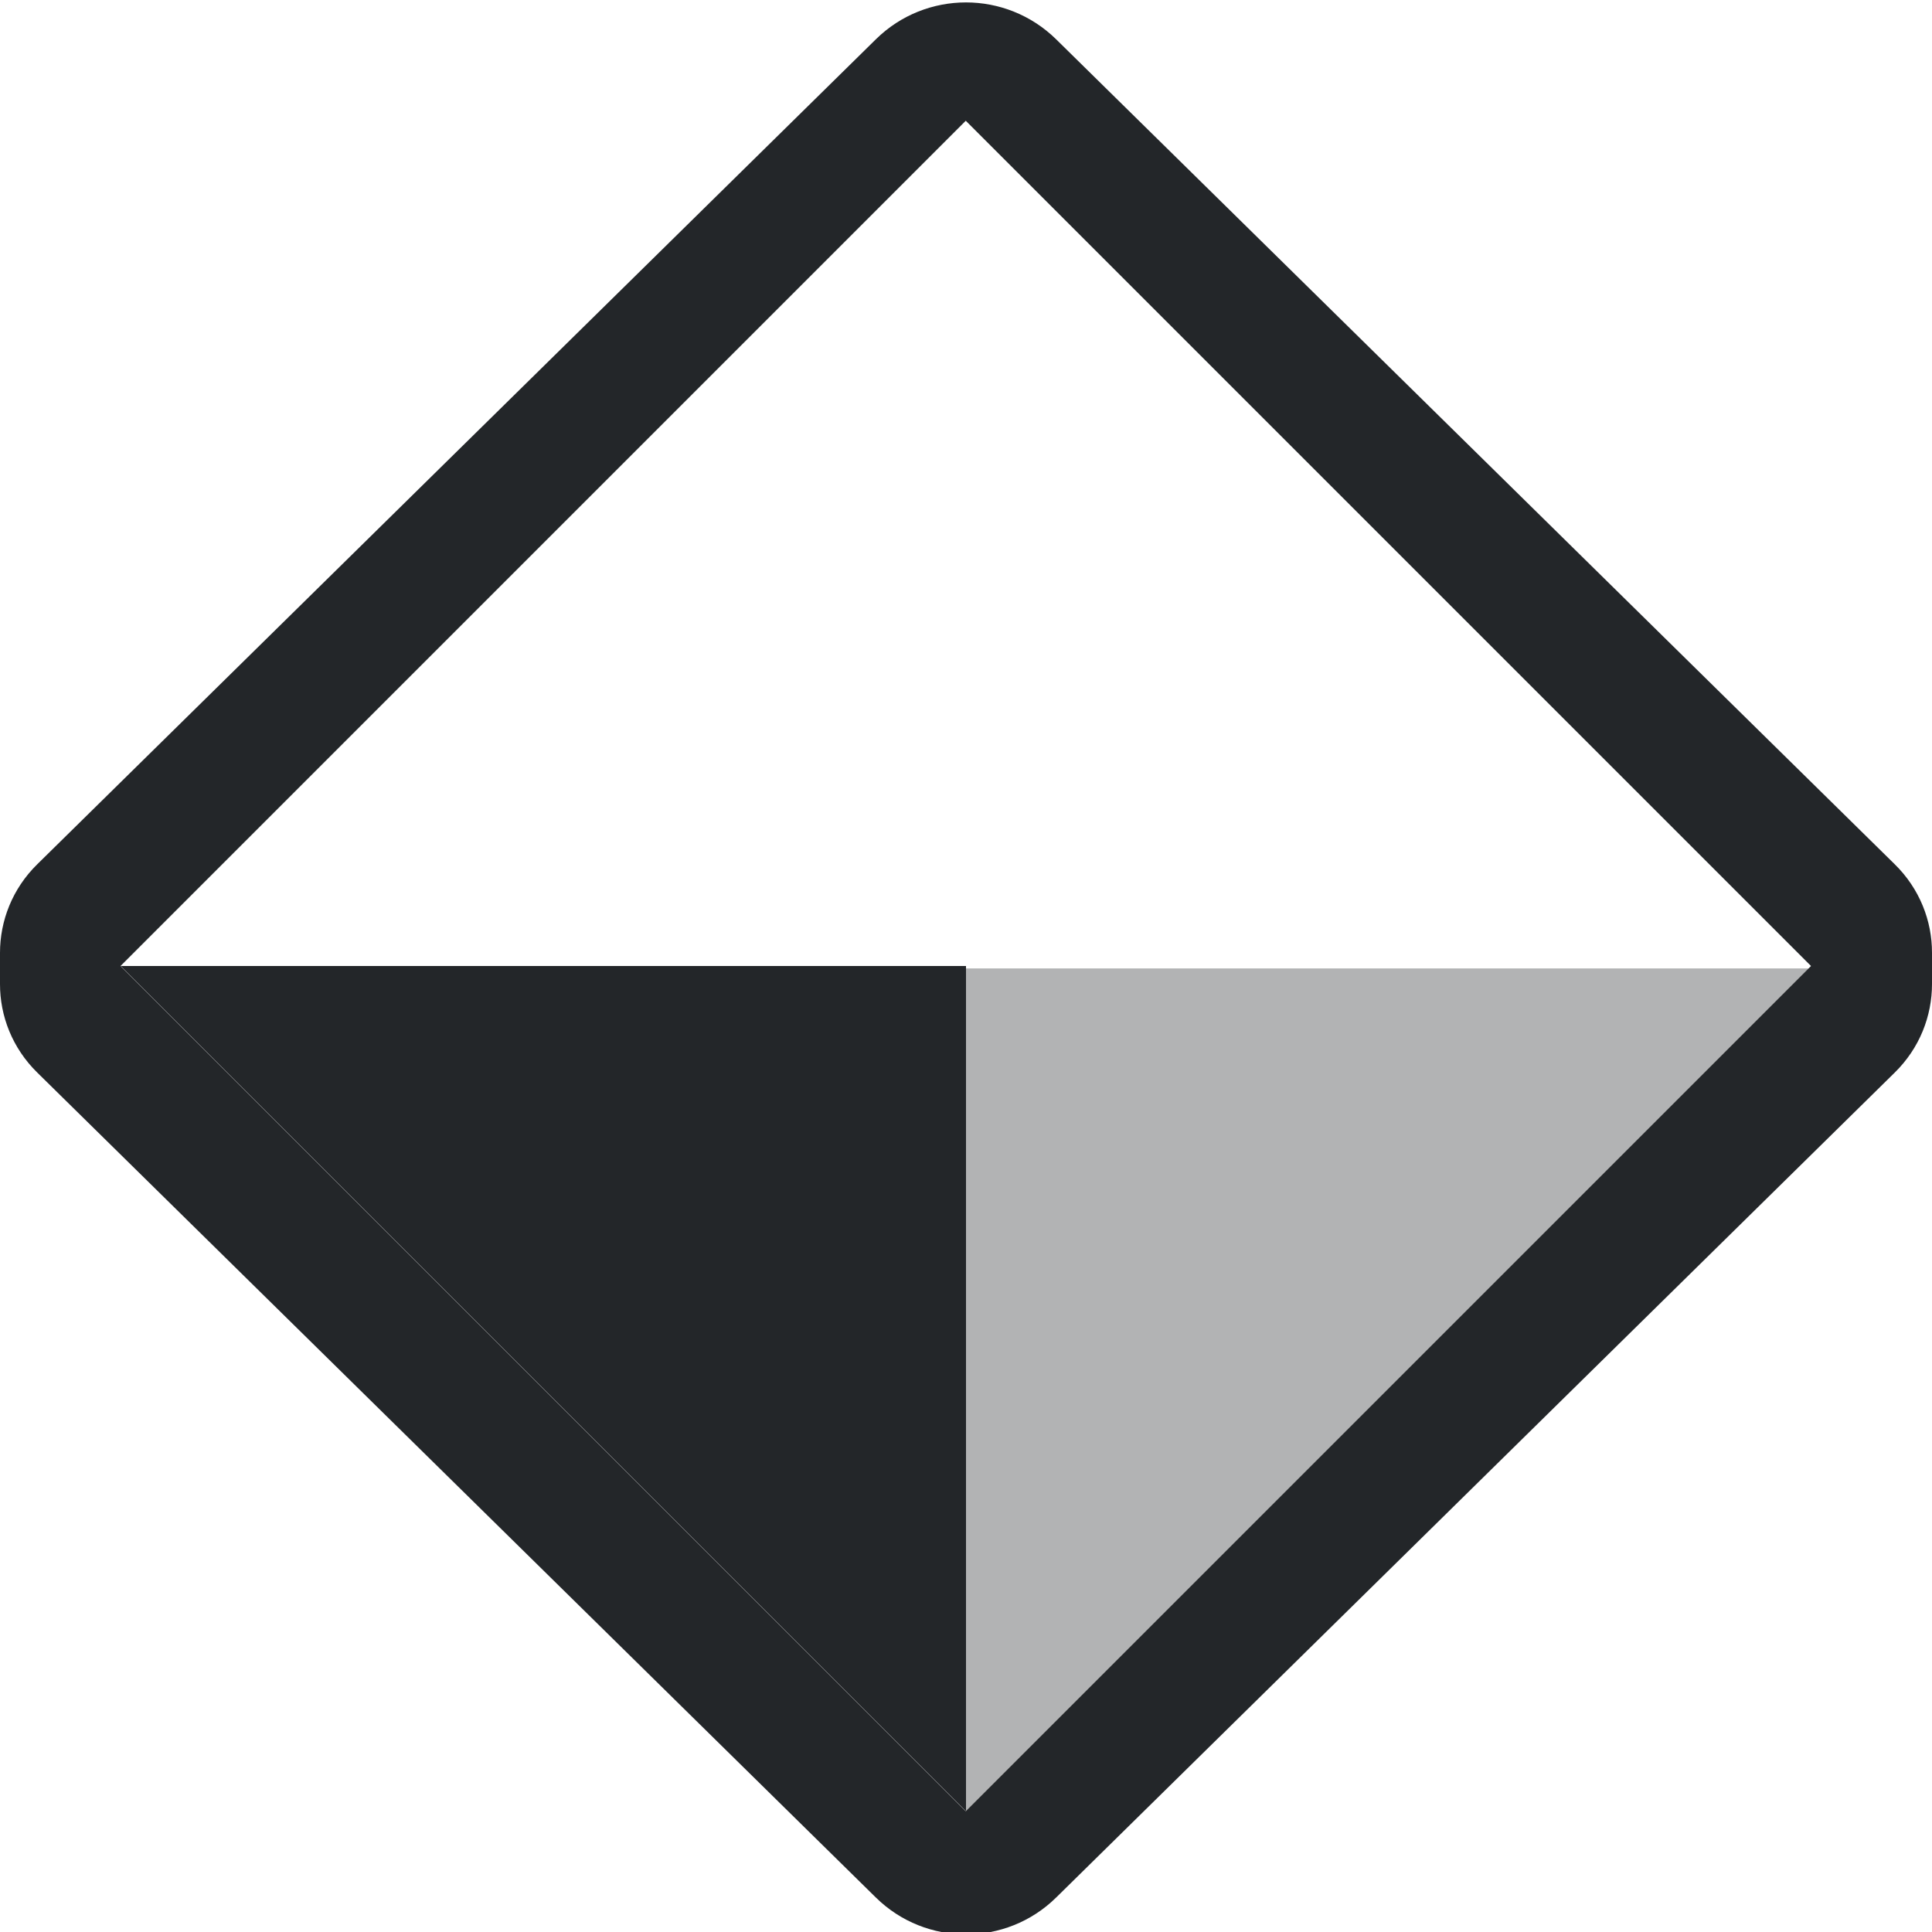 <svg width="16" height="16" version="1.1" xmlns="http://www.w3.org/2000/svg">
 <title>Gnome Symbolic Icon Theme</title>
 <g transform="translate(-323 125)" fill="#232629">
  <path d="m331-124.98c-0.27 0-0.54 0.102-0.746 0.305l-6.945 6.832c-0.207 0.203-0.309 0.469-0.309 0.734v0.258c-4e-4 0.265 0.102 0.531 0.309 0.734l6.945 6.832c0.413 0.406 1.079 0.406 1.492 0l6.945-6.832c0.207-0.203 0.309-0.469 0.309-0.734v-0.258c4e-4 -0.265-0.102-0.531-0.309-0.734l-6.945-6.832c-0.207-0.203-0.477-0.305-0.746-0.305zm-0.002 0.98 7 7-7 7-7-7 7-7z"/>
  <path d="m331-116.98v6.98l6.98-6.98z" opacity=".35"/>
  <path d="m324-117h7v7z"/>
 </g>
</svg>
